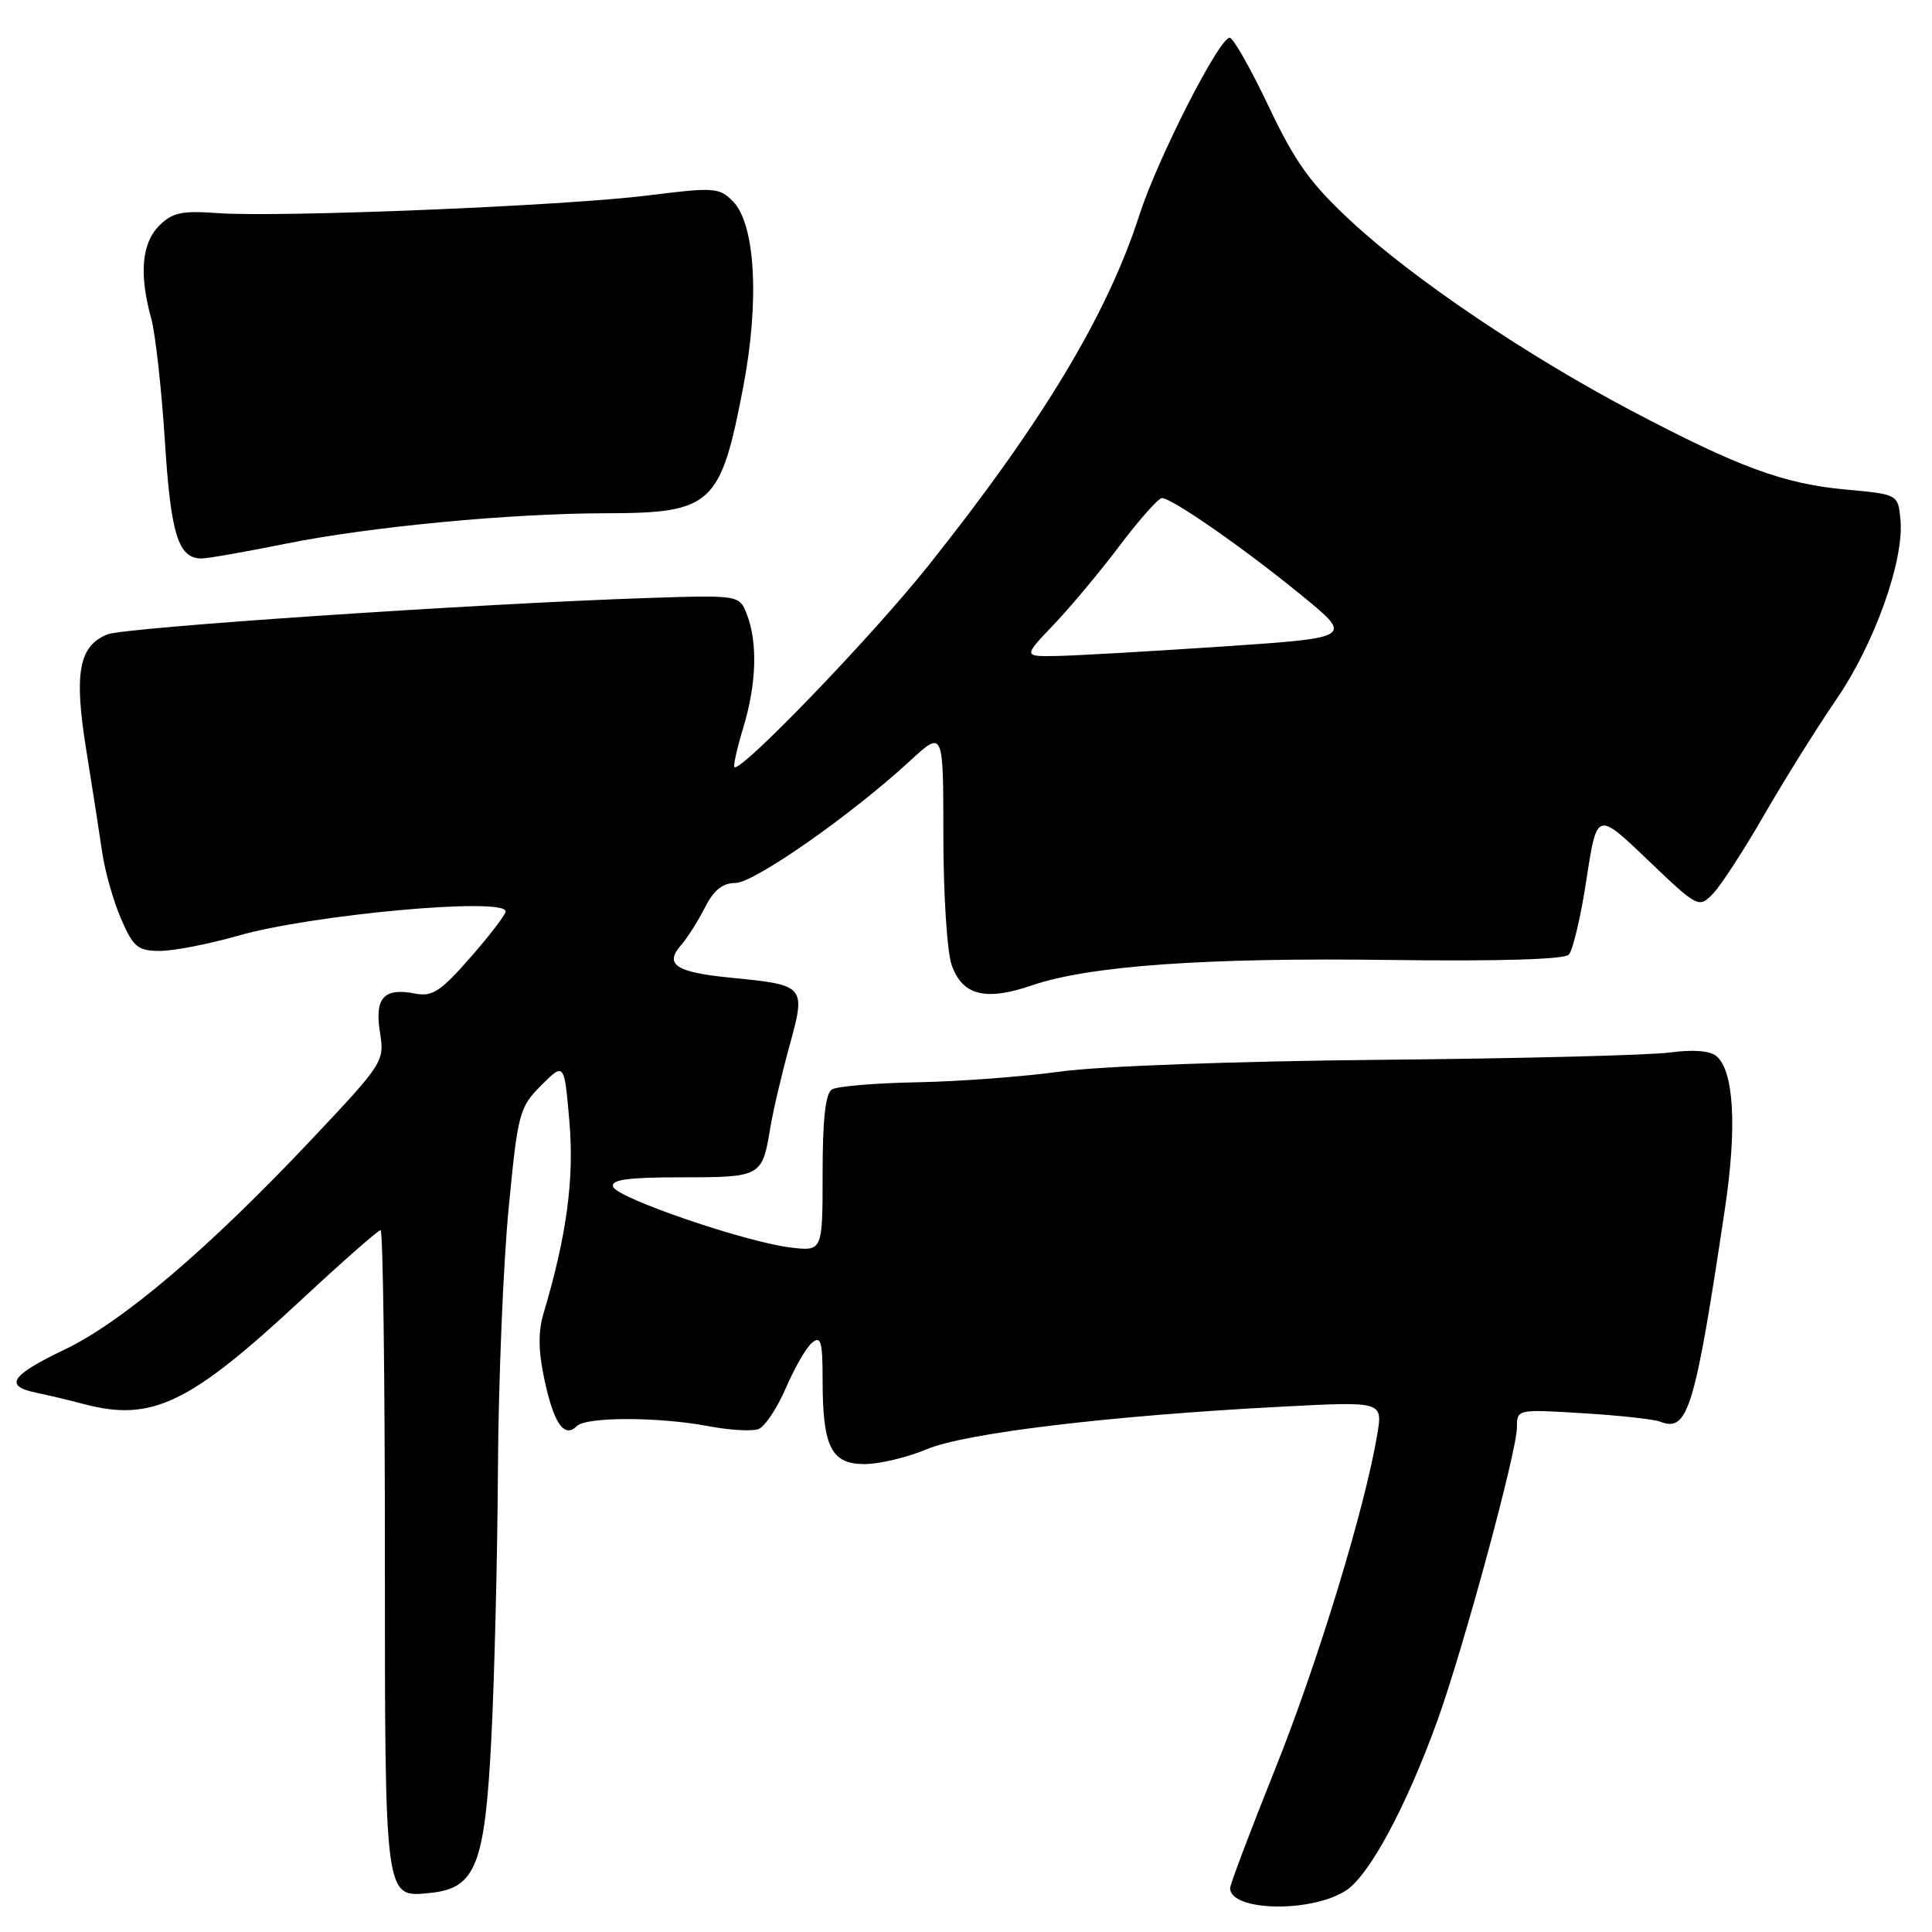 <?xml version="1.0" encoding="UTF-8" standalone="no"?>
<!DOCTYPE svg PUBLIC "-//W3C//DTD SVG 1.1//EN" "http://www.w3.org/Graphics/SVG/1.1/DTD/svg11.dtd" >
<svg xmlns="http://www.w3.org/2000/svg" xmlns:xlink="http://www.w3.org/1999/xlink" version="1.1" viewBox="0 0 256 256">
 <g >
 <path fill="currentColor"
d=" M 178.38 250.48 C 181.46 248.47 186.37 239.32 190.46 228.00 C 193.92 218.40 201.00 192.31 201.00 189.15 C 201.00 186.73 201.01 186.72 209.75 187.26 C 214.56 187.55 219.18 188.06 220.00 188.38 C 223.65 189.83 224.58 186.78 228.56 160.18 C 230.18 149.36 229.76 141.87 227.42 139.93 C 226.56 139.22 224.30 139.05 221.28 139.46 C 218.65 139.82 201.43 140.26 183.00 140.43 C 163.74 140.61 145.67 141.27 140.50 141.99 C 135.55 142.67 126.99 143.31 121.48 143.41 C 115.97 143.51 110.91 143.94 110.23 144.36 C 109.38 144.88 109.00 148.35 109.00 155.46 C 109.00 165.81 109.00 165.81 104.75 165.30 C 98.77 164.58 81.74 158.75 81.24 157.25 C 80.93 156.31 83.19 156.00 90.36 156.00 C 100.83 156.00 101.00 155.91 102.05 149.54 C 102.41 147.32 103.55 142.44 104.58 138.70 C 106.81 130.59 106.76 130.53 96.90 129.56 C 89.50 128.83 87.97 127.82 90.28 125.19 C 91.09 124.26 92.50 122.04 93.41 120.25 C 94.57 117.95 95.75 117.00 97.44 117.00 C 99.92 117.00 112.79 108.00 120.59 100.81 C 125.00 96.75 125.00 96.75 125.00 110.72 C 125.00 118.41 125.49 126.12 126.10 127.86 C 127.51 131.90 130.56 132.68 136.73 130.57 C 144.30 127.97 159.72 126.87 184.20 127.20 C 198.43 127.39 207.26 127.13 207.87 126.50 C 208.41 125.95 209.47 121.45 210.22 116.50 C 211.60 107.50 211.60 107.50 218.33 113.94 C 224.98 120.30 225.09 120.35 226.96 118.44 C 228.01 117.37 231.06 112.67 233.75 108.00 C 236.44 103.33 240.74 96.45 243.30 92.71 C 248.38 85.32 252.34 74.23 251.82 68.84 C 251.50 65.50 251.50 65.50 244.50 64.86 C 236.33 64.10 230.36 61.90 216.17 54.42 C 202.34 47.13 187.28 36.96 179.12 29.40 C 173.64 24.33 171.65 21.56 168.11 14.11 C 165.73 9.10 163.40 5.00 162.94 5.00 C 161.54 5.00 153.38 21.04 150.97 28.50 C 146.72 41.70 138.10 56.02 122.97 75.00 C 115.49 84.38 98.10 102.44 97.31 101.64 C 97.14 101.47 97.67 99.12 98.49 96.41 C 100.23 90.68 100.41 85.21 98.99 81.48 C 97.99 78.84 97.99 78.84 85.74 79.24 C 63.10 80.00 16.52 83.13 14.23 84.06 C 10.44 85.59 9.78 89.19 11.43 99.38 C 12.24 104.40 13.19 110.53 13.55 113.00 C 13.91 115.47 15.03 119.41 16.04 121.75 C 17.68 125.52 18.26 126.00 21.20 126.00 C 23.02 126.00 27.65 125.10 31.50 124.00 C 41.37 121.17 67.00 118.84 67.00 120.77 C 67.00 121.19 64.90 123.93 62.34 126.86 C 58.40 131.36 57.27 132.10 55.04 131.66 C 50.89 130.83 49.62 132.20 50.34 136.75 C 50.97 140.65 50.85 140.83 41.24 151.03 C 27.61 165.48 16.23 175.16 8.55 178.83 C 1.44 182.23 0.49 183.65 4.75 184.53 C 6.26 184.84 9.13 185.52 11.12 186.05 C 20.12 188.42 25.08 186.05 39.91 172.25 C 45.38 167.16 50.11 163.00 50.43 163.00 C 50.74 163.00 51.00 182.04 51.00 205.31 C 51.00 252.02 50.92 251.42 56.95 250.83 C 63.05 250.23 64.25 247.20 65.11 230.27 C 65.52 222.15 65.92 206.05 65.98 194.50 C 66.05 182.95 66.69 167.51 67.39 160.18 C 68.62 147.43 68.81 146.73 71.72 143.81 C 74.77 140.77 74.77 140.77 75.45 148.63 C 76.10 156.24 75.09 163.73 72.03 174.00 C 71.28 176.52 71.32 179.05 72.18 183.00 C 73.42 188.70 74.79 190.61 76.44 188.96 C 77.68 187.72 87.29 187.73 93.85 188.97 C 96.67 189.51 99.67 189.68 100.51 189.36 C 101.35 189.03 102.98 186.59 104.13 183.92 C 105.28 181.25 106.84 178.54 107.61 177.91 C 108.77 176.95 109.00 177.75 109.00 182.81 C 109.00 191.71 110.13 194.00 114.54 194.00 C 116.51 194.00 120.24 193.11 122.81 192.03 C 127.91 189.88 147.10 187.58 169.86 186.39 C 183.23 185.69 183.23 185.69 182.49 190.09 C 180.87 199.81 174.61 220.31 168.97 234.39 C 165.68 242.59 163.00 249.69 163.00 250.18 C 163.00 253.27 173.80 253.49 178.38 250.48 Z  M 37.84 72.05 C 48.95 69.80 67.59 68.03 80.18 68.01 C 94.38 67.99 95.48 66.98 98.50 51.18 C 100.66 39.83 100.08 29.64 97.10 26.66 C 95.29 24.84 94.60 24.80 85.83 25.90 C 74.88 27.28 37.01 28.83 28.84 28.24 C 24.09 27.89 22.84 28.16 21.09 29.91 C 18.77 32.23 18.42 36.36 20.03 42.17 C 20.59 44.19 21.40 51.47 21.84 58.34 C 22.63 70.83 23.61 74.00 26.72 74.00 C 27.52 74.00 32.53 73.12 37.84 72.05 Z  M 139.64 82.75 C 141.87 80.41 145.81 75.69 148.40 72.25 C 151.00 68.81 153.50 66.00 153.96 66.00 C 155.28 66.00 164.83 72.64 172.42 78.85 C 179.34 84.50 179.34 84.50 161.92 85.67 C 152.34 86.31 142.49 86.88 140.04 86.92 C 135.58 87.00 135.58 87.00 139.64 82.75 Z "/>
</g>
</svg>